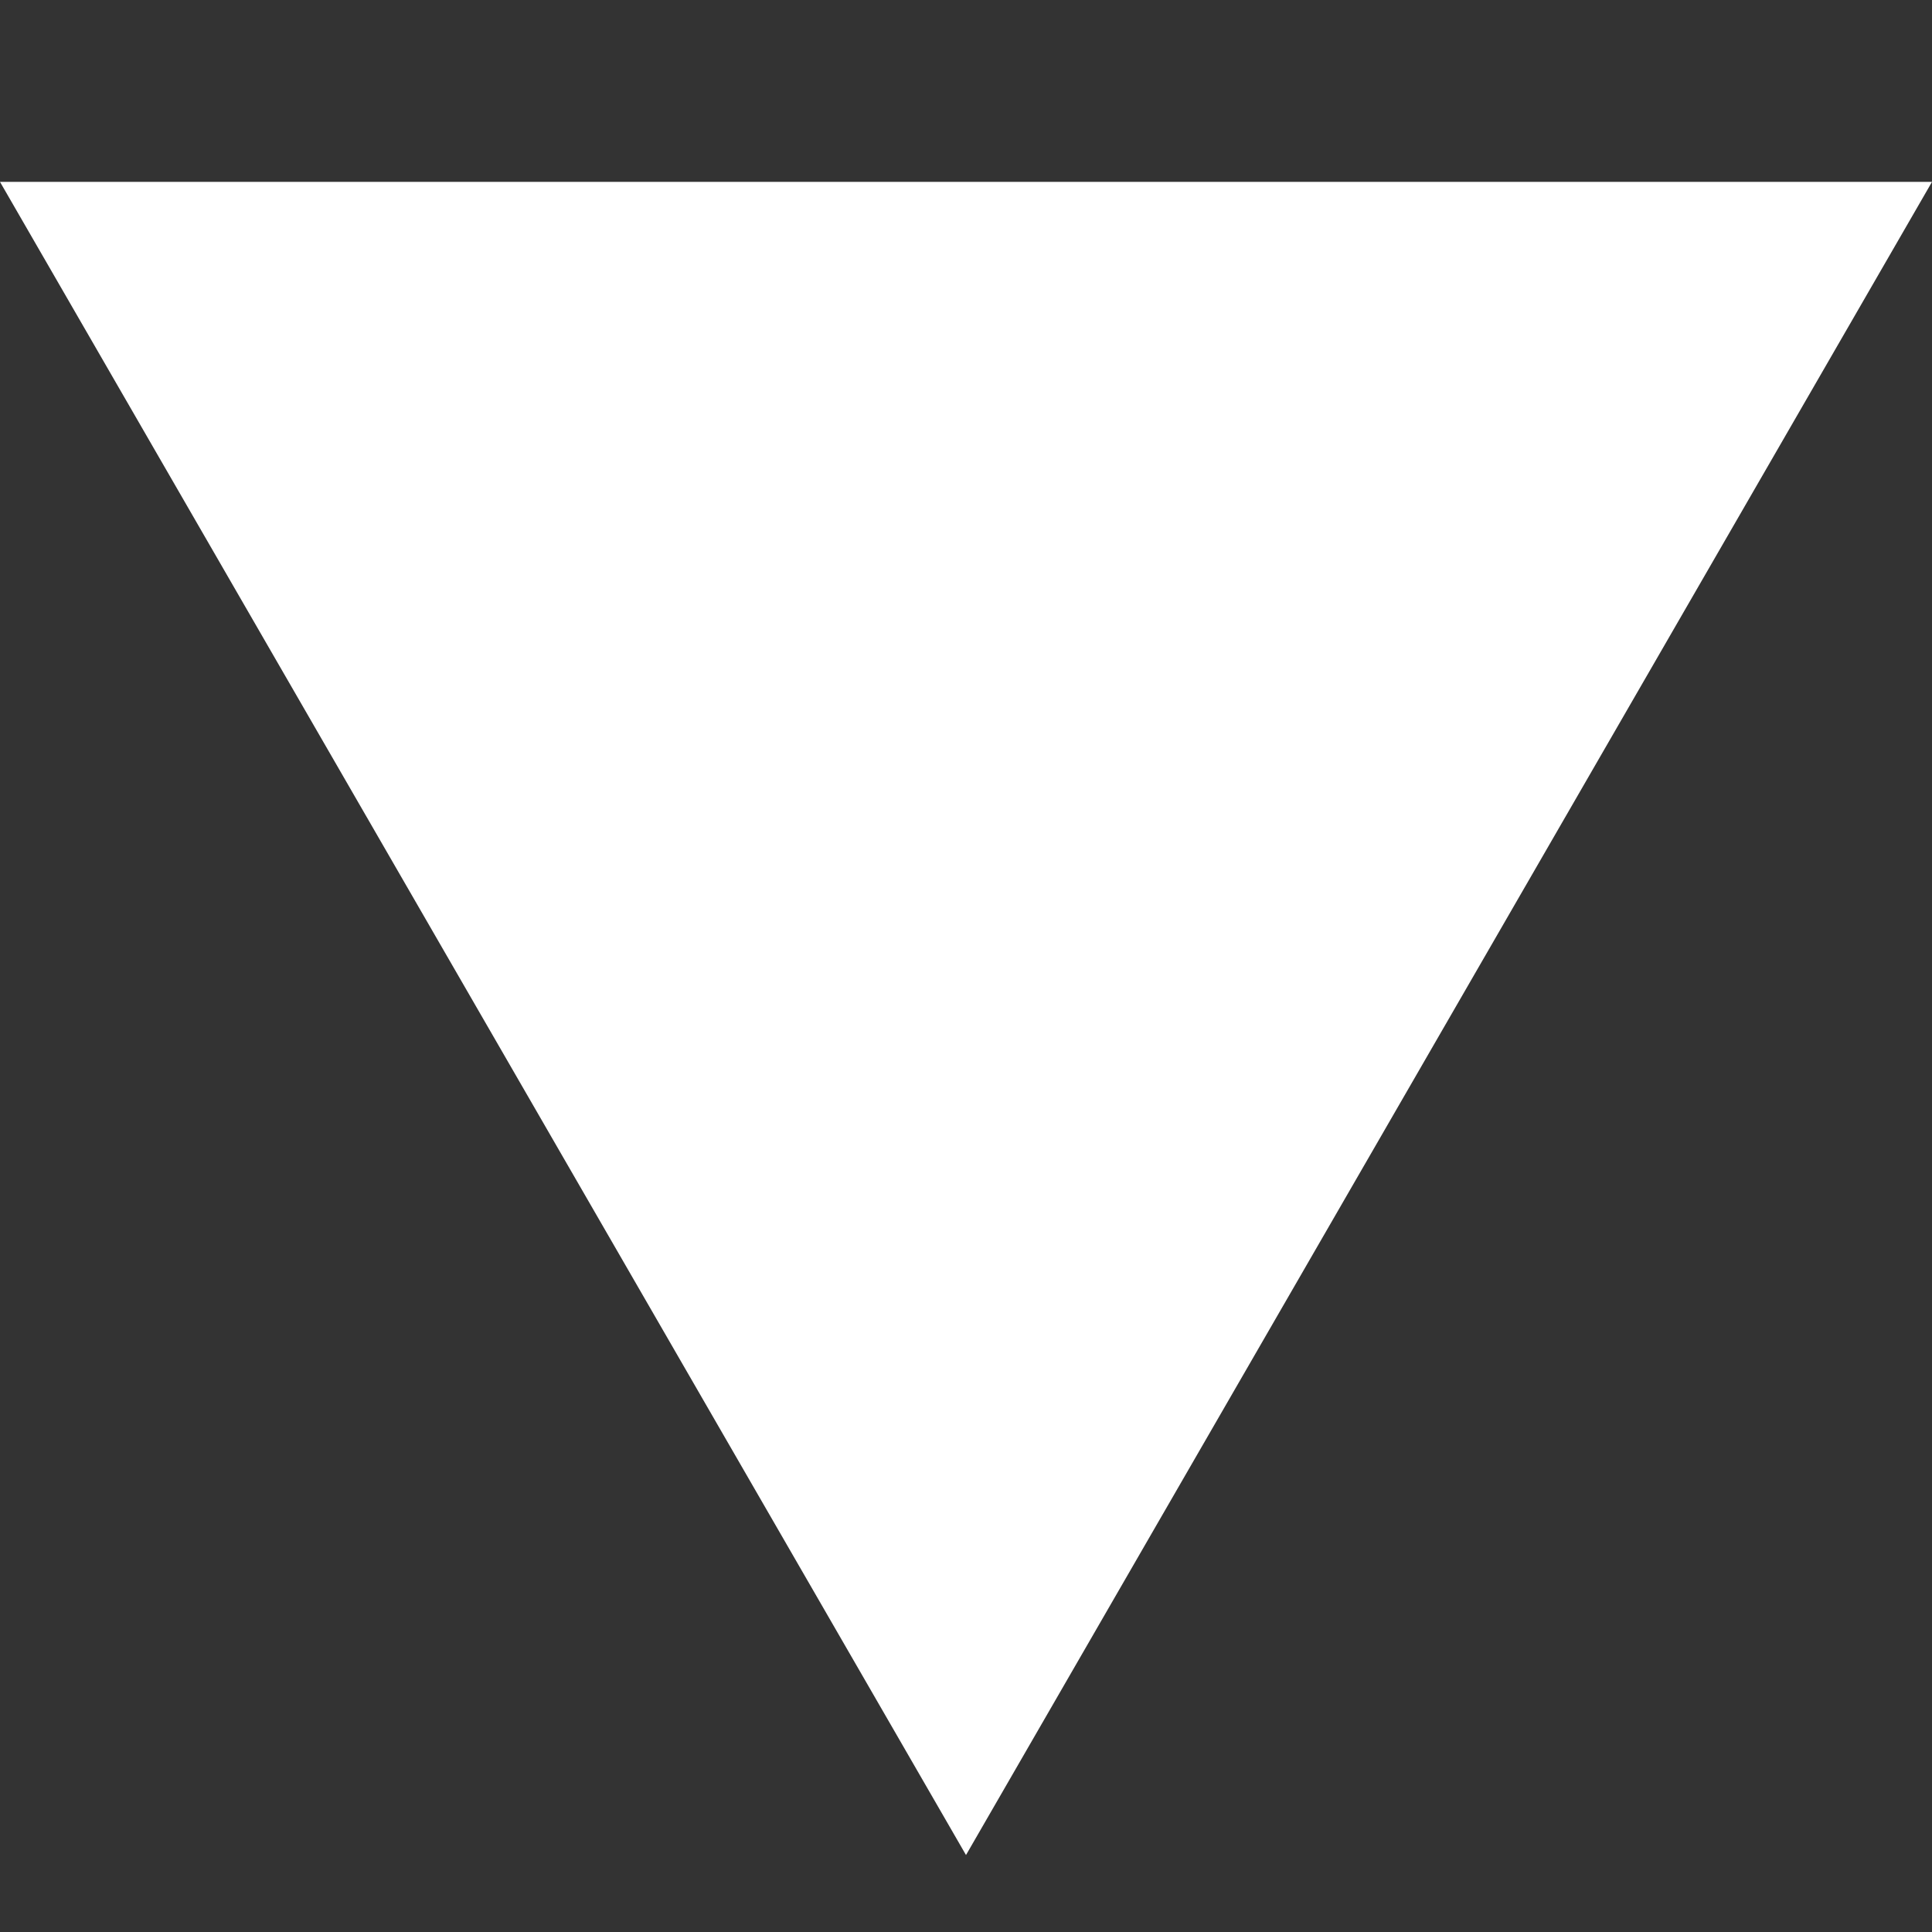 <?xml version="1.0" encoding="UTF-8" standalone="no"?>
<svg
   xmlns:dc="http://purl.org/dc/elements/1.1/"
   xmlns:cc="http://creativecommons.org/ns#"
   xmlns:rdf="http://www.w3.org/1999/02/22-rdf-syntax-ns#"
   xmlns:svg="http://www.w3.org/2000/svg"
   xmlns="http://www.w3.org/2000/svg"
   xmlns:sodipodi="http://sodipodi.sourceforge.net/DTD/sodipodi-0.dtd"
   xmlns:inkscape="http://www.inkscape.org/namespaces/inkscape"
   width="256"
   height="256"
   viewBox="0 0 256 256"
   version="1.1"
   id="svg2075"
   inkscape:export-filename="D:\DRGmodding\Github\DRGLib\Texture sources\LIB_T_DownArrow.png"
   inkscape:export-xdpi="96"
   inkscape:export-ydpi="96"
   inkscape:version="1.0.1 (3bc2e813f5, 2020-09-07)"
   sodipodi:docname="DownArrow.svg">
  <rect x="0" y="0" width="256" height="256" fill="#333333" stroke="none"/>
  <defs
     id="defs2069" />
  <sodipodi:namedview
     id="base"
     pagecolor="#000000"
     bordercolor="#666666"
     borderopacity="1.0"
     inkscape:pageopacity="0"
     inkscape:pageshadow="2"
     inkscape:zoom="1.4"
     inkscape:cx="128"
     inkscape:cy="128"
     inkscape:document-units="px"
     inkscape:current-layer="layer1"
     inkscape:document-rotation="0"
     showgrid="false"
     units="px"
     inkscape:pagecheckerboard="true"
     showguides="true"
     inkscape:guide-bbox="true"
     inkscape:window-width="1920"
     inkscape:window-height="1017"
     inkscape:window-x="-8"
     inkscape:window-y="-8"
     inkscape:window-maximized="1"
     inkscape:snap-center="false"
     inkscape:snap-others="true">
    <sodipodi:guide
       position="0,256"
       orientation="-1,0"
       id="guide2638"
       inkscape:label=""
       inkscape:locked="false"
       inkscape:color="rgb(0,0,255)" />
    <sodipodi:guide
       position="256,256"
       orientation="-1,0"
       id="guide2640"
       inkscape:label=""
       inkscape:locked="false"
       inkscape:color="rgb(0,0,255)" />
    <sodipodi:guide
       position="0,0"
       orientation="0,1"
       id="guide2642"
       inkscape:label=""
       inkscape:locked="false"
       inkscape:color="rgb(0,0,255)" />
    <sodipodi:guide
       position="128,256"
       orientation="-1,0"
       id="guide2644"
       inkscape:label=""
       inkscape:locked="false"
       inkscape:color="rgb(0,0,255)" />
    <sodipodi:guide
       position="128,128"
       orientation="0,1"
       id="guide847"
       inkscape:label=""
       inkscape:locked="false"
       inkscape:color="rgb(0,0,255)" />
  </sodipodi:namedview>
  <g
     inkscape:label="Layer 1"
     inkscape:groupmode="layer"
     id="layer1">
    <path
       sodipodi:type="star"
       style="fill:#ffffff;stroke:#ffffff;stroke-width:0;stroke-linecap:square;stroke-miterlimit:4;stroke-dasharray:none;stroke-opacity:0.979;paint-order:stroke markers fill"
       id="path849"
       sodipodi:sides="3"
       sodipodi:cx="128"
       sodipodi:cy="98"
       sodipodi:r1="147.80167"
       sodipodi:r2="73.900833"
       sodipodi:arg1="-0.52359878"
       sodipodi:arg2="0.52359878"
       inkscape:flatsided="true"
       inkscape:rounded="0"
       inkscape:randomized="0"
       d="M 256,24.099 128,245.802 -2.0279156e-6,24.099 Z"
       inkscape:transform-center-y="36.950415"
       inkscape:transform-center-x="4.0114579e-06" />
  </g>
</svg>
